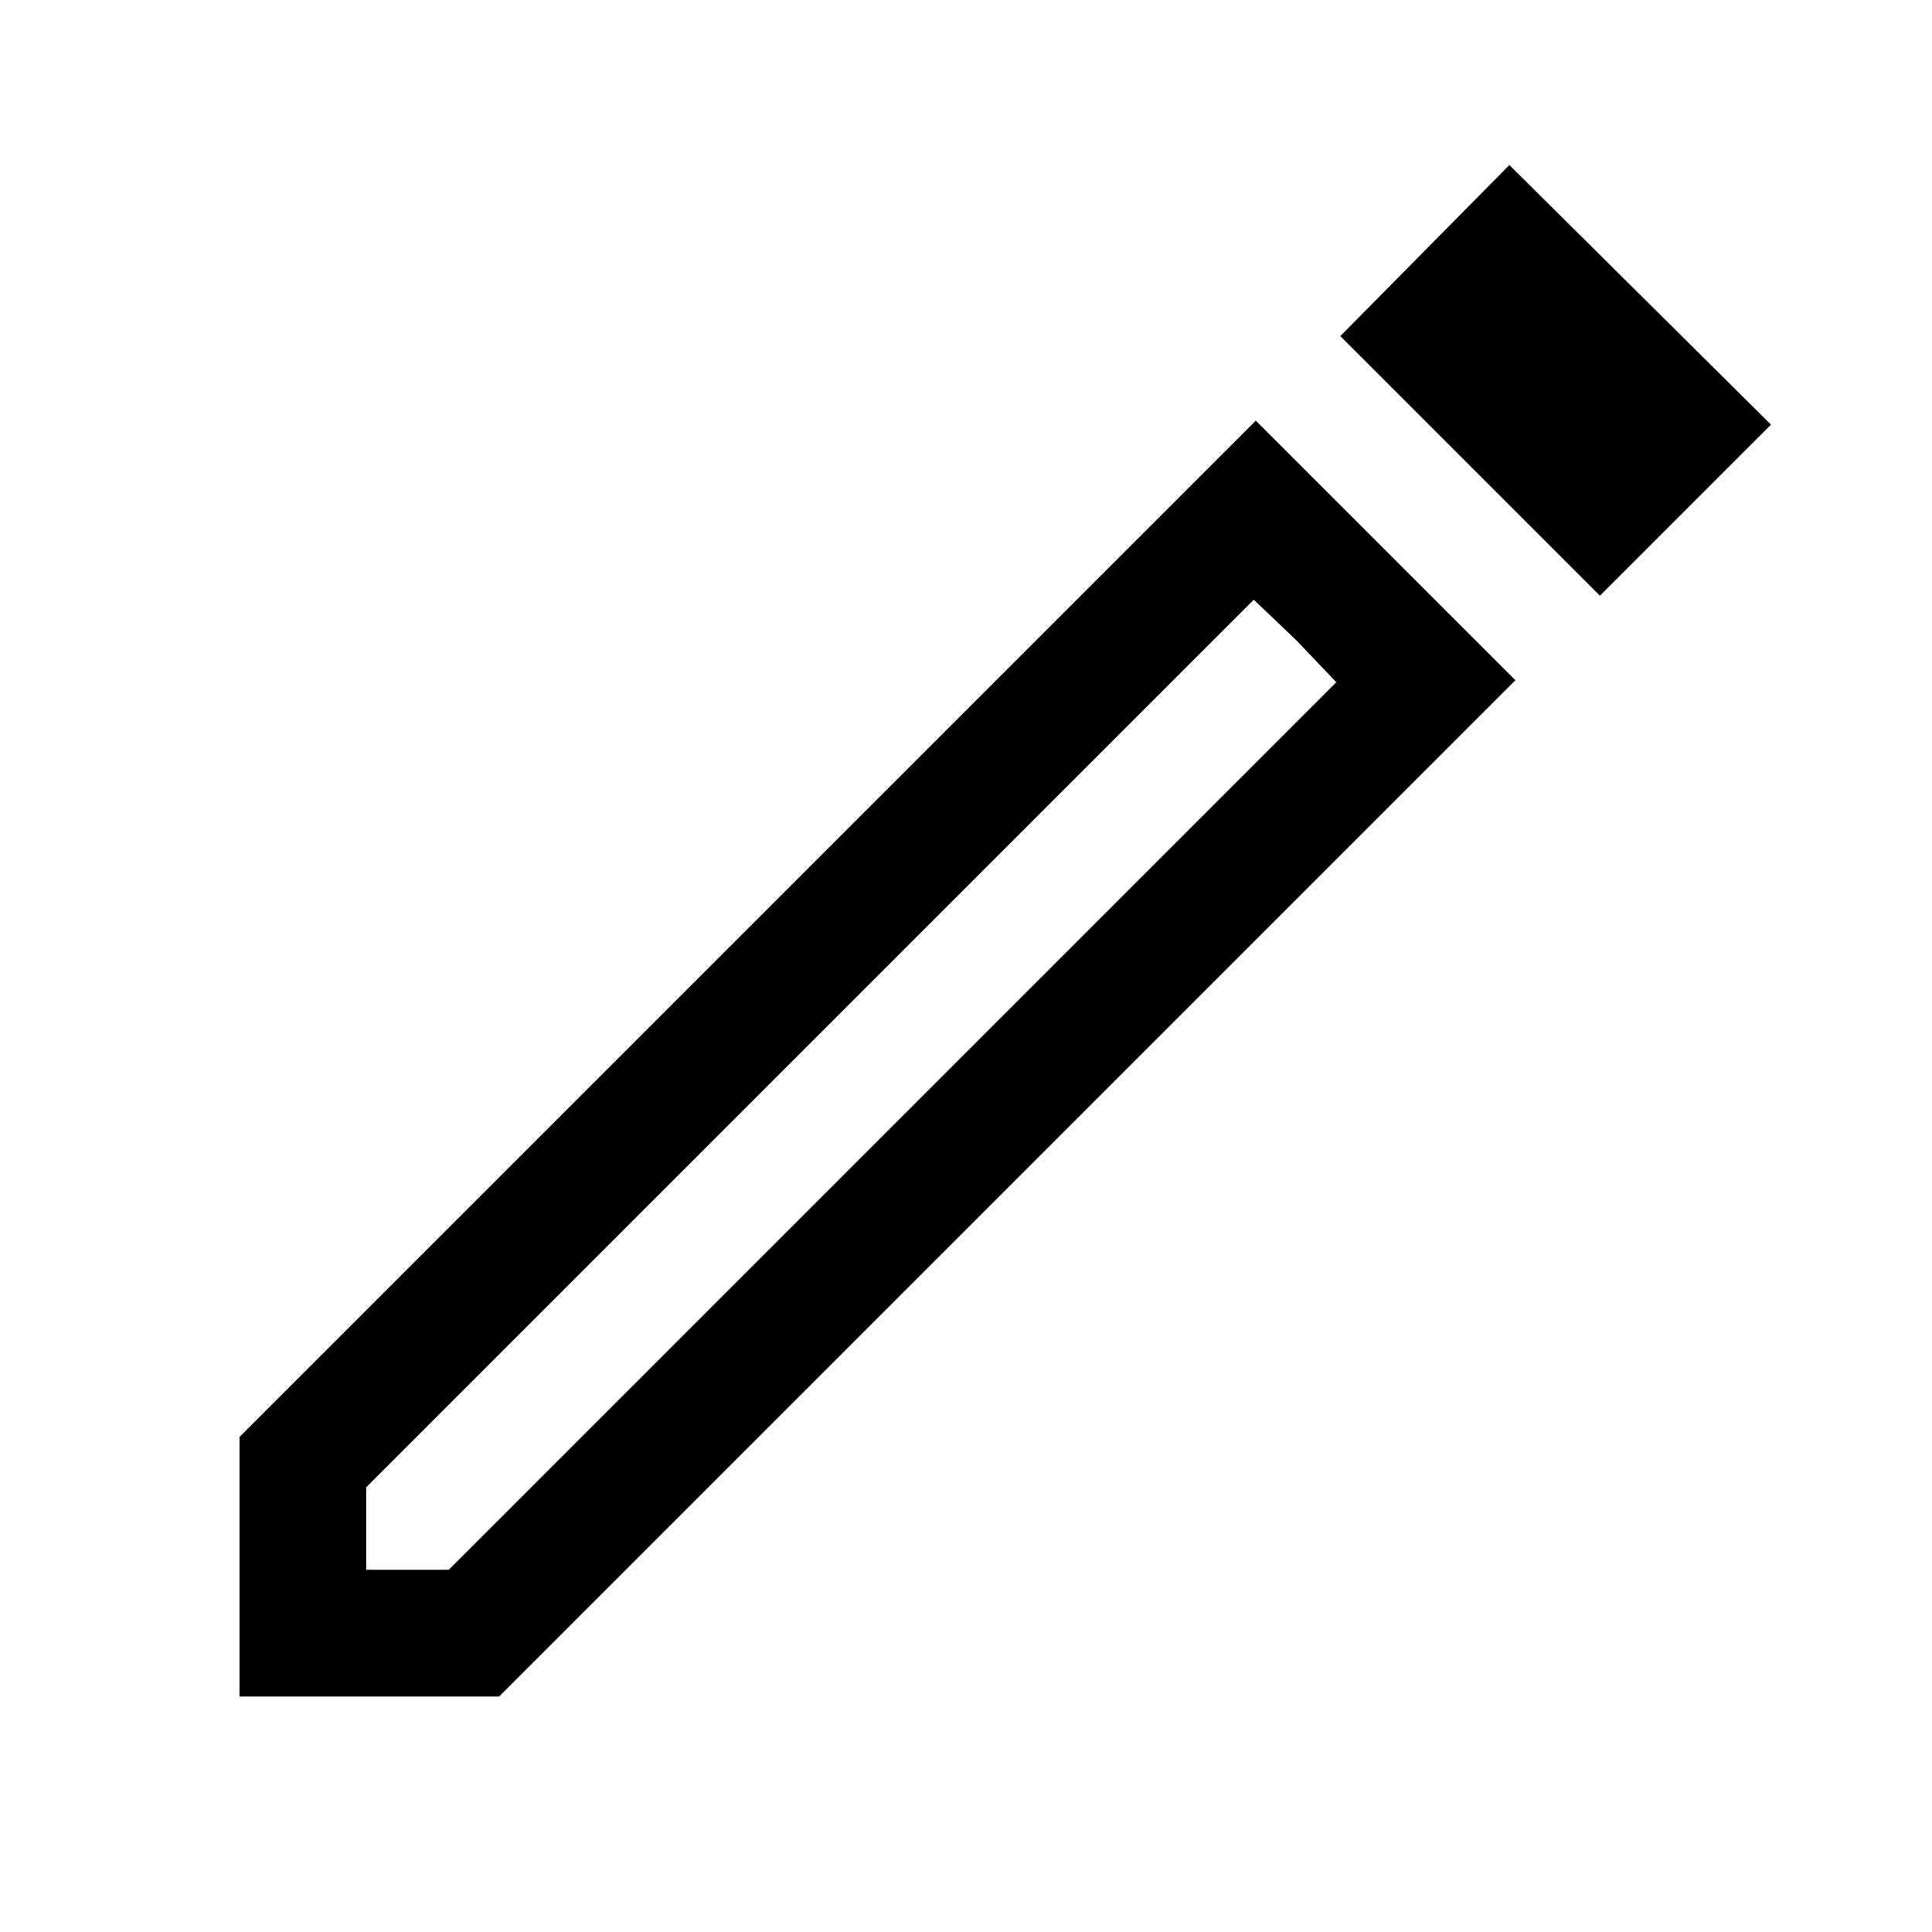 <svg xmlns="http://www.w3.org/2000/svg" width="48" height="48"><path d="M9.1 39h2.05L33.2 16.95l-2.05-2.05L9.1 36.95zm30.65-24.2L33.3 8.35l4.2-4.25 6.5 6.45zM5.95 42.15V35.7L31.2 10.45l6.45 6.45L12.4 42.15zM32.2 15.9l-1.05-1 2.05 2.05z"/></svg>